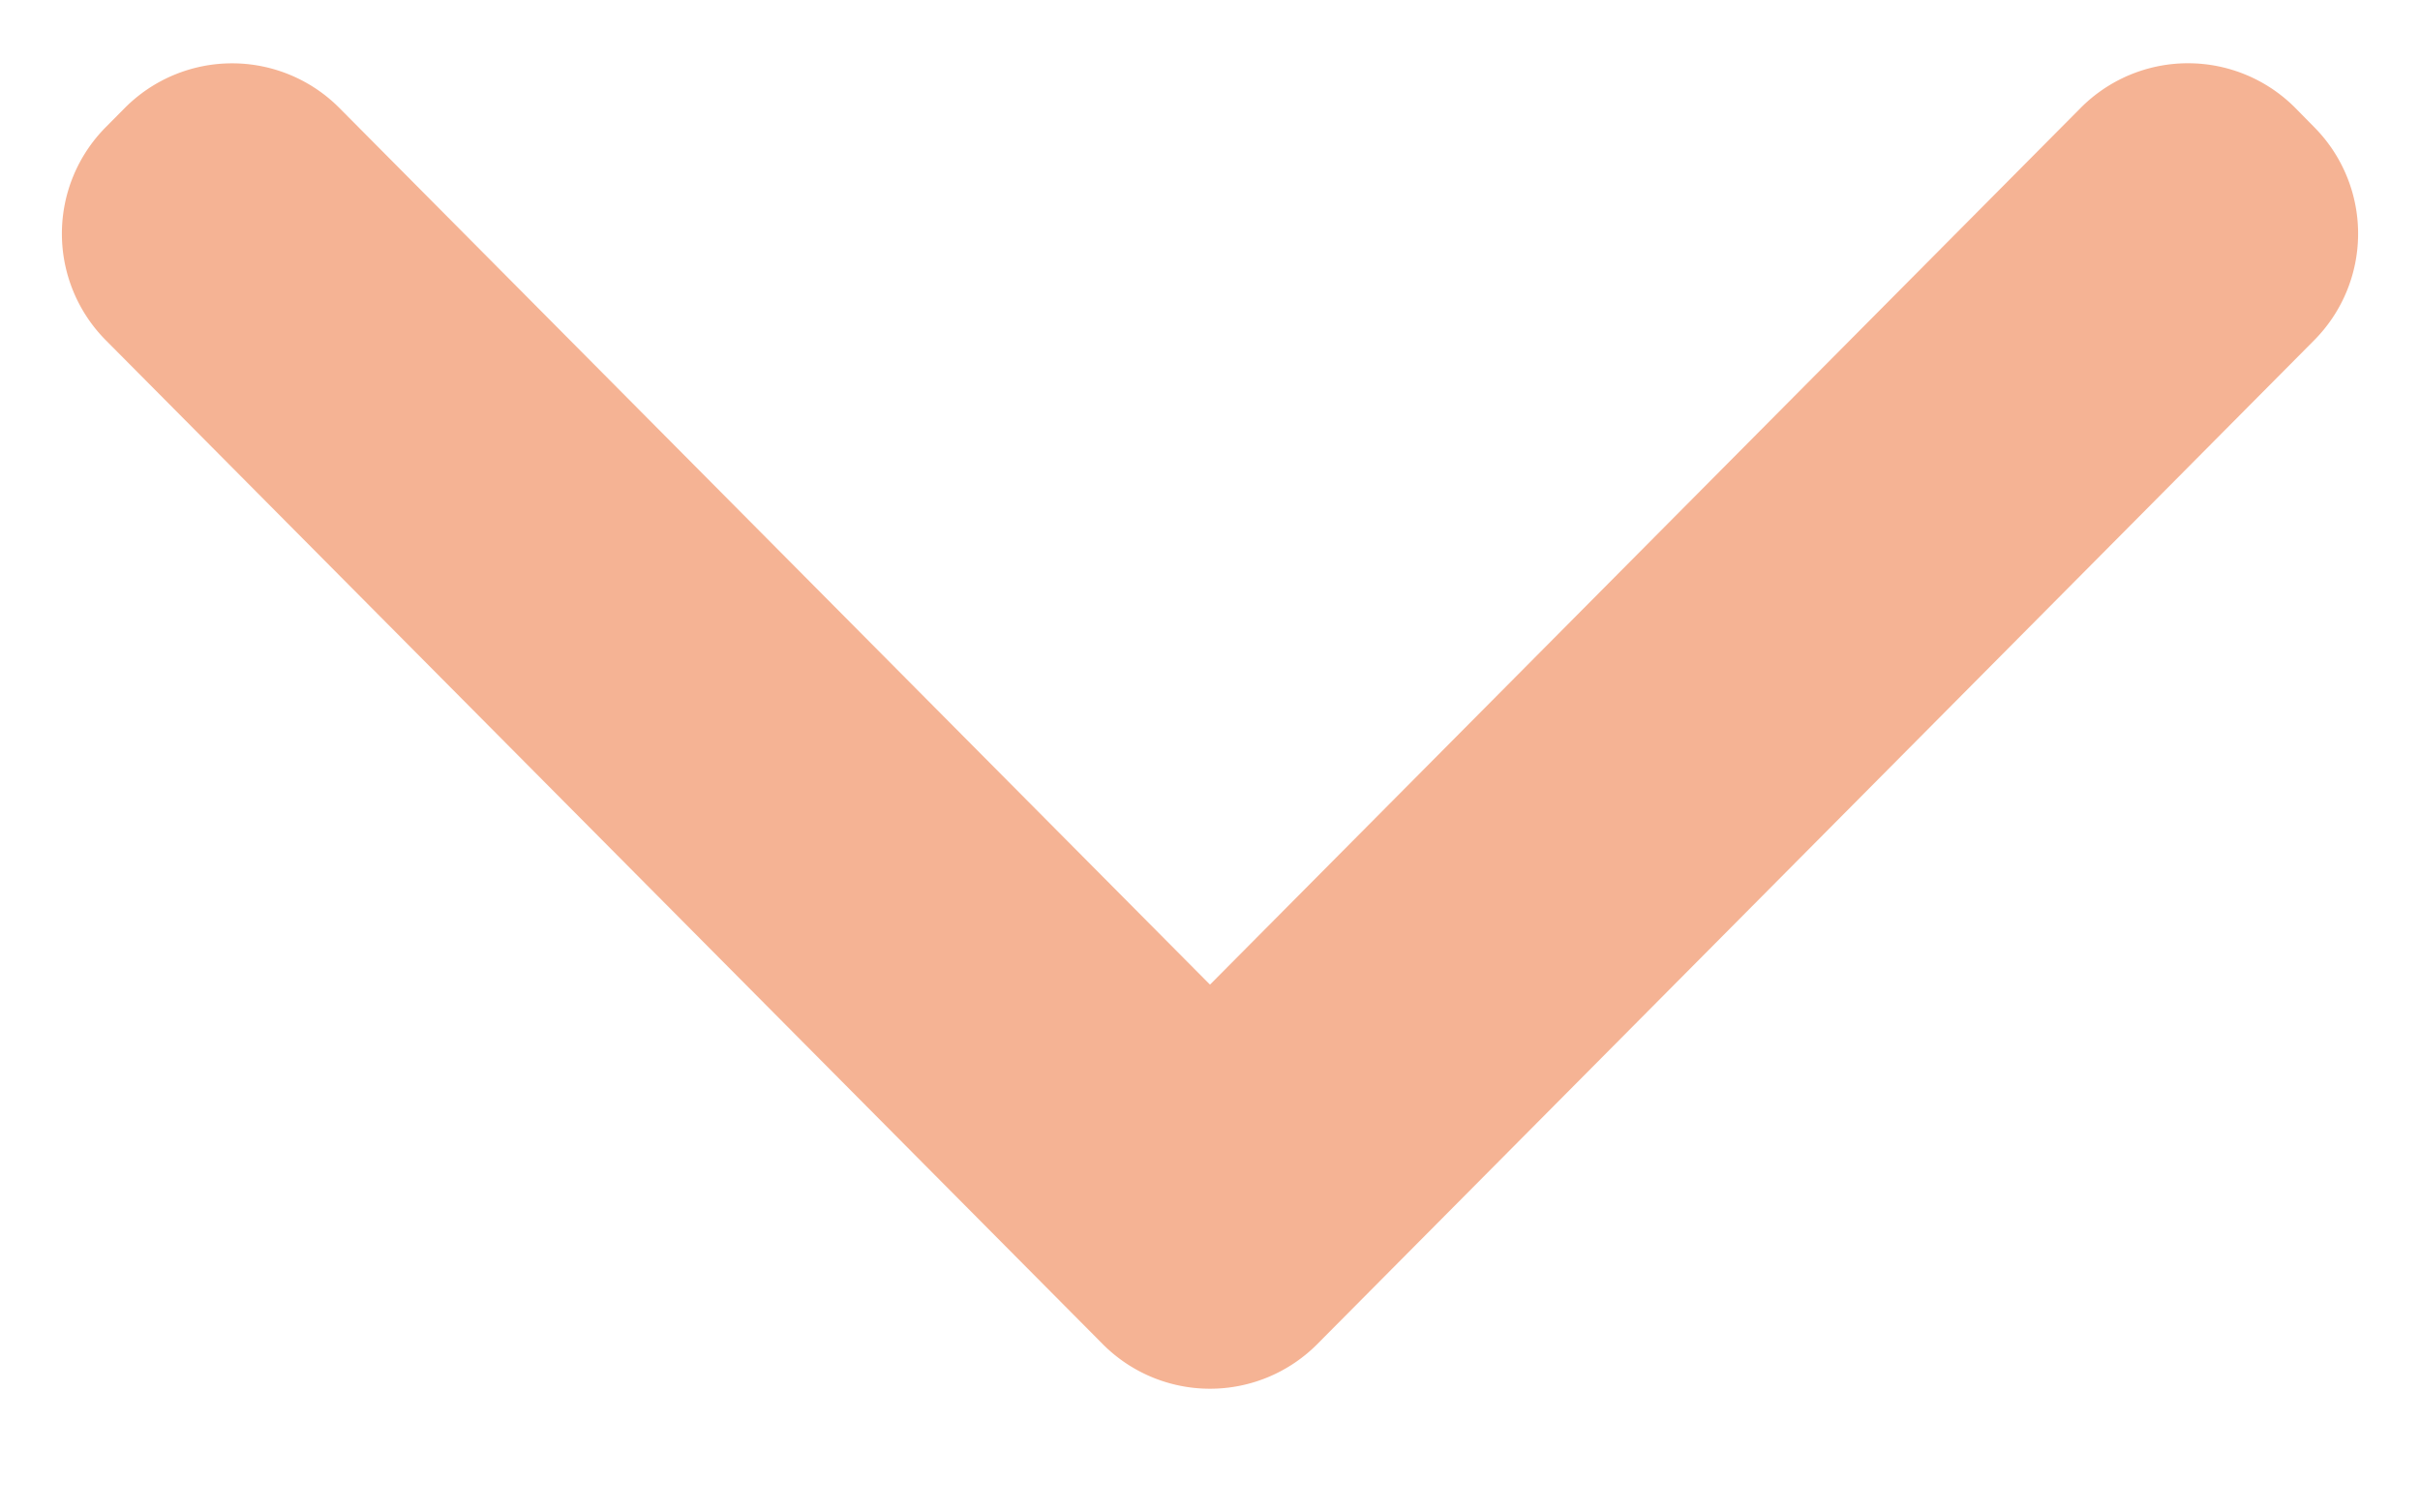 <svg width="16" height="10" fill="none" xmlns="http://www.w3.org/2000/svg"><path opacity="0.5" fill-rule="evenodd" clip-rule="evenodd" d="M.7 2.25A1 1 0 01.7.84L.825.714a1 1 0 011.419 0L8 6.51 13.756.714a1 1 0 011.42 0L15.3.84a1 1 0 010 1.41L8.71 8.886a1 1 0 01-1.42 0L.7 2.25z" fill="#ed692a"/></svg>